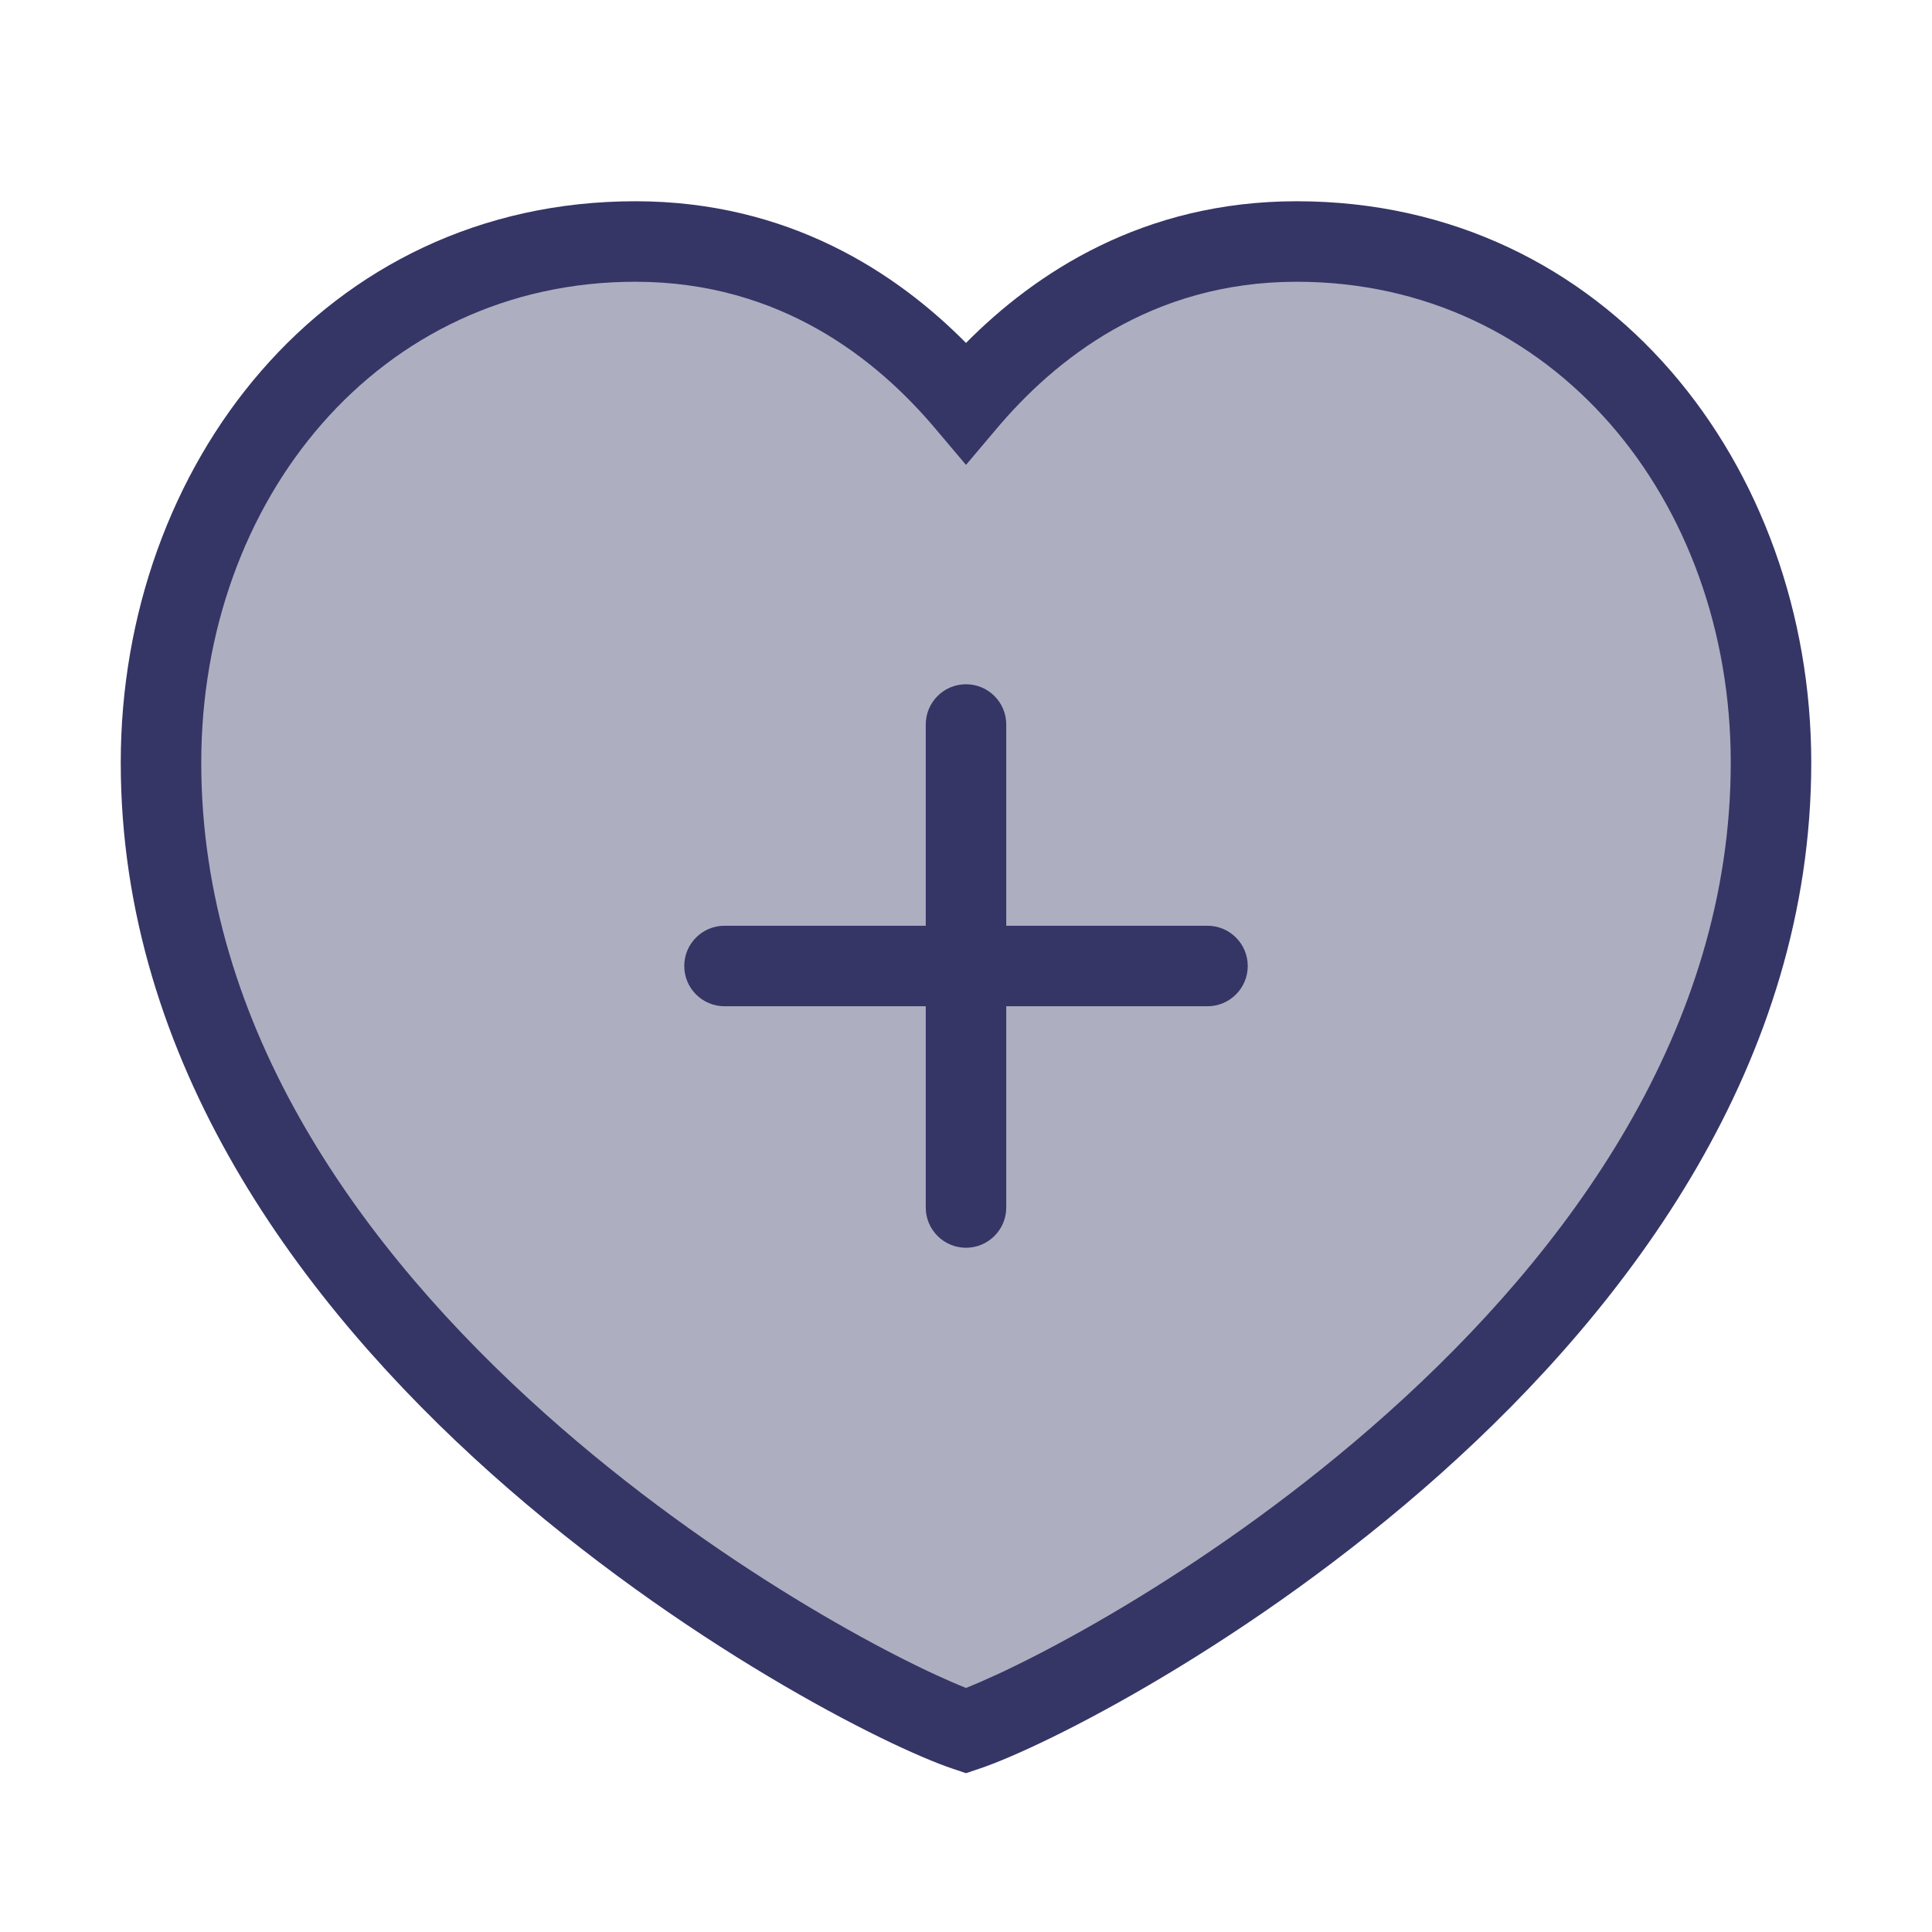<svg width="24" height="24" viewBox="0 0 24 24" fill="none" xmlns="http://www.w3.org/2000/svg">
<path opacity="0.4" d="M12 5C12.766 4.093 14.09 3 16.107 3C19.634 3 22 6 22 9.474C22 16.5 13.5 21 12 21.5C10.5 21 2 16.5 2 9.474C2 6 4.366 3 7.893 3C9.91 3 11.234 4.093 12 5Z" fill="#353566"/>
<path d="M15.5 12C15.5 12.276 15.276 12.5 15 12.5H12.5V15C12.5 15.276 12.276 15.5 12 15.5C11.724 15.5 11.5 15.276 11.5 15V12.5H9C8.724 12.5 8.5 12.276 8.5 12C8.5 11.724 8.724 11.5 9 11.5H11.5V9C11.5 8.724 11.724 8.5 12 8.5C12.276 8.5 12.5 8.724 12.5 9V11.5H15C15.276 11.5 15.5 11.724 15.5 12Z" fill="#353566"/>
<path fill-rule="evenodd" clip-rule="evenodd" d="M1.5 9.474C1.5 5.791 4.027 2.5 7.893 2.5C9.801 2.5 11.142 3.393 12 4.26C12.858 3.393 14.199 2.5 16.107 2.5C19.973 2.5 22.5 5.791 22.5 9.474C22.5 13.196 20.251 16.203 17.896 18.307C15.539 20.412 12.981 21.7 12.158 21.974L12 22.027L11.842 21.974C11.019 21.7 8.461 20.412 6.104 18.307C3.749 16.203 1.5 13.196 1.5 9.474ZM7.893 3.5C4.704 3.5 2.5 6.209 2.5 9.474C2.5 12.778 4.501 15.534 6.771 17.561C8.888 19.453 11.157 20.635 12 20.968C12.843 20.635 15.112 19.453 17.229 17.561C19.499 15.534 21.5 12.778 21.5 9.474C21.5 6.209 19.296 3.5 16.107 3.5C14.293 3.5 13.095 4.478 12.382 5.323L12 5.775L11.618 5.323C10.905 4.478 9.707 3.5 7.893 3.5Z" fill="#353566"/>
</svg>
